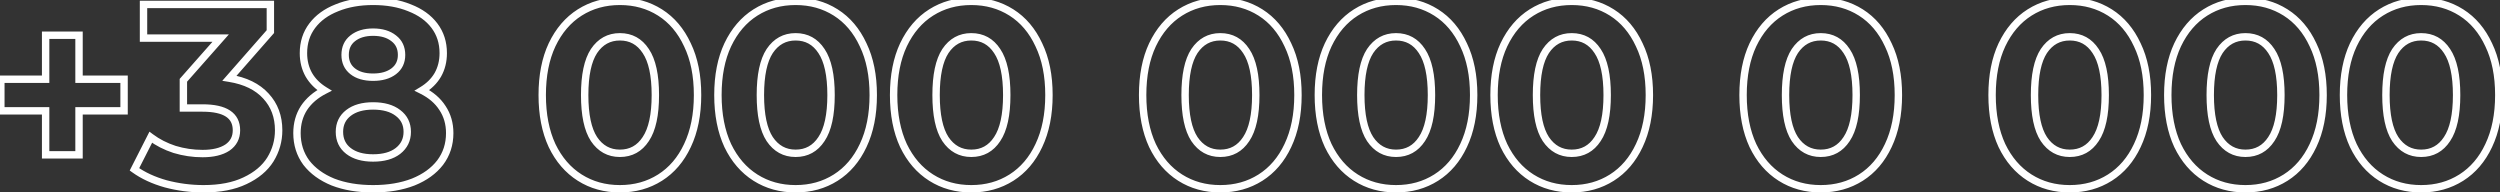 <svg width="676" height="52" viewBox="0 0 676 52" fill="none" xmlns="http://www.w3.org/2000/svg">
<rect x="0" y="0" width="676" height="52" fill="#333333" stroke="none"/>
<path d="M33.549 29.973V30.973H34.549V29.973H33.549ZM21.369 29.973V28.973H20.369V29.973H21.369ZM21.369 41.873V42.873H22.369V41.873H21.369ZM12.339 41.873H11.339V42.873H12.339V41.873ZM12.339 29.973H13.339V28.973H12.339V29.973ZM0.229 29.973H-0.771V30.973H0.229V29.973ZM0.229 21.433V20.433H-0.771V21.433H0.229ZM12.339 21.433V22.433H13.339V21.433H12.339ZM12.339 9.533V8.533H11.339V9.533H12.339ZM21.369 9.533H22.369V8.533H21.369V9.533ZM21.369 21.433H20.369V22.433H21.369V21.433ZM33.549 21.433H34.549V20.433H33.549V21.433ZM33.549 28.973H21.369V30.973H33.549V28.973ZM20.369 29.973V41.873H22.369V29.973H20.369ZM21.369 40.873H12.339V42.873H21.369V40.873ZM13.339 41.873V29.973H11.339V41.873H13.339ZM12.339 28.973H0.229V30.973H12.339V28.973ZM1.229 29.973V21.433H-0.771V29.973H1.229ZM0.229 22.433H12.339V20.433H0.229V22.433ZM13.339 21.433V9.533H11.339V21.433H13.339ZM12.339 10.533H21.369V8.533H12.339V10.533ZM20.369 9.533V21.433H22.369V9.533H20.369ZM21.369 22.433H33.549V20.433H21.369V22.433ZM32.549 21.433V29.973H34.549V21.433H32.549ZM62.046 21.153L61.294 20.493L60.104 21.85L61.885 22.14L62.046 21.153ZM71.916 25.983L71.175 26.655L71.181 26.662L71.916 25.983ZM73.106 43.133L73.953 43.665L73.957 43.657L73.106 43.133ZM66.246 48.873L65.821 47.968L65.815 47.971L66.246 48.873ZM44.826 49.713L44.555 50.676L44.563 50.678L44.571 50.68L44.826 49.713ZM36.356 45.793L35.464 45.34L35.076 46.104L35.772 46.605L36.356 45.793ZM40.766 37.113L41.366 36.313L40.413 35.599L39.874 36.66L40.766 37.113ZM47.206 40.403L46.895 41.354L46.906 41.357L46.917 41.361L47.206 40.403ZM61.486 39.913L62.035 40.749L62.043 40.743L62.051 40.738L61.486 39.913ZM49.586 29.203H48.586V30.203H49.586V29.203ZM49.586 21.713L48.836 21.051L48.586 21.335V21.713H49.586ZM59.666 10.303L60.415 10.965L61.884 9.303H59.666V10.303ZM38.806 10.303H37.806V11.303H38.806V10.303ZM38.806 1.203V0.203H37.806V1.203H38.806ZM73.106 1.203H74.106V0.203H73.106V1.203ZM73.106 8.553L73.857 9.213L74.106 8.93V8.553H73.106ZM61.885 22.14C66.018 22.814 69.079 24.345 71.175 26.655L72.656 25.311C70.18 22.582 66.66 20.892 62.207 20.166L61.885 22.14ZM71.181 26.662C73.281 28.932 74.346 31.762 74.346 35.223H76.346C76.346 31.311 75.124 27.98 72.65 25.304L71.181 26.662ZM74.346 35.223C74.346 37.885 73.651 40.34 72.254 42.609L73.957 43.657C75.548 41.073 76.346 38.255 76.346 35.223H74.346ZM72.259 42.602C70.887 44.788 68.764 46.586 65.821 47.968L66.671 49.778C69.888 48.267 72.338 46.239 73.953 43.665L72.259 42.602ZM65.815 47.971C62.952 49.336 59.376 50.043 55.046 50.043V52.043C59.583 52.043 63.473 51.304 66.676 49.776L65.815 47.971ZM55.046 50.043C51.679 50.043 48.358 49.611 45.081 48.746L44.571 50.68C48.013 51.589 51.506 52.043 55.046 52.043V50.043ZM45.097 48.751C41.874 47.843 39.162 46.581 36.94 44.982L35.772 46.605C38.216 48.365 41.151 49.717 44.555 50.676L45.097 48.751ZM37.247 46.246L41.657 37.566L39.874 36.66L35.464 45.34L37.247 46.246ZM40.166 37.913C42.128 39.385 44.374 40.529 46.895 41.354L47.517 39.453C45.184 38.69 43.137 37.642 41.366 36.313L40.166 37.913ZM46.917 41.361C49.483 42.135 52.101 42.523 54.766 42.523V40.523C52.298 40.523 49.875 40.164 47.495 39.446L46.917 41.361ZM54.766 42.523C57.723 42.523 60.18 41.968 62.035 40.749L60.937 39.077C59.525 40.005 57.502 40.523 54.766 40.523V42.523ZM62.051 40.738C63.961 39.428 64.936 37.554 64.936 35.223H62.936C62.936 36.905 62.277 38.158 60.92 39.088L62.051 40.738ZM64.936 35.223C64.936 32.919 64.033 31.081 62.192 29.872C60.425 28.712 57.9 28.203 54.766 28.203V30.203C57.745 30.203 59.805 30.698 61.094 31.544C62.31 32.342 62.936 33.514 62.936 35.223H64.936ZM54.766 28.203H49.586V30.203H54.766V28.203ZM50.586 29.203V21.713H48.586V29.203H50.586ZM50.335 22.375L60.415 10.965L58.916 9.641L48.836 21.051L50.335 22.375ZM59.666 9.303H38.806V11.303H59.666V9.303ZM39.806 10.303V1.203H37.806V10.303H39.806ZM38.806 2.203H73.106V0.203H38.806V2.203ZM72.106 1.203V8.553H74.106V1.203H72.106ZM72.354 7.893L61.294 20.493L62.797 21.813L73.857 9.213L72.354 7.893ZM114.112 24.443L113.597 23.586L112.035 24.523L113.664 25.338L114.112 24.443ZM119.642 29.203L118.8 29.744L118.805 29.751L118.81 29.758L119.642 29.203ZM119.012 43.973L119.804 44.584L119.81 44.576L119.012 43.973ZM111.732 49.223L112.093 50.156L112.105 50.151L111.732 49.223ZM90.032 49.223L89.653 50.149L89.661 50.152L89.67 50.155L90.032 49.223ZM82.822 43.973L82.016 44.565L82.022 44.575L82.03 44.584L82.822 43.973ZM82.192 29.203L81.359 28.648L81.355 28.655L81.35 28.662L82.192 29.203ZM87.722 24.443L88.176 25.334L89.763 24.525L88.246 23.591L87.722 24.443ZM83.522 20.243L82.652 20.737L82.658 20.747L83.522 20.243ZM91.082 2.113L91.448 3.044L91.461 3.038L91.082 2.113ZM110.752 2.113L110.372 3.038L110.381 3.042L110.391 3.046L110.752 2.113ZM117.472 6.943L118.269 6.34L117.472 6.943ZM118.382 20.243L119.245 20.747L119.251 20.737L118.382 20.243ZM95.352 10.373L95.973 11.157L95.976 11.154L95.352 10.373ZM95.352 19.263L94.73 20.047L95.352 19.263ZM106.482 19.263L107.09 20.057L106.482 19.263ZM106.482 10.373L105.857 11.154L105.865 11.16L105.873 11.167L106.482 10.373ZM107.602 40.823L108.212 41.615L108.216 41.612L107.602 40.823ZM107.602 30.533L106.991 31.325L107.002 31.333L107.602 30.533ZM94.232 30.533L93.621 29.741L94.232 30.533ZM94.232 40.823L93.621 41.615L94.232 40.823ZM113.664 25.338C115.957 26.484 117.653 27.958 118.8 29.744L120.483 28.662C119.111 26.528 117.119 24.829 114.559 23.549L113.664 25.338ZM118.81 29.758C119.997 31.539 120.602 33.605 120.602 35.993H122.602C122.602 33.248 121.9 30.787 120.474 28.648L118.81 29.758ZM120.602 35.993C120.602 38.823 119.801 41.268 118.214 43.37L119.81 44.576C121.675 42.105 122.602 39.23 122.602 35.993H120.602ZM118.22 43.363C116.621 45.437 114.351 47.089 111.358 48.296L112.105 50.151C115.365 48.837 117.949 46.99 119.804 44.584L118.22 43.363ZM111.37 48.291C108.381 49.451 104.891 50.043 100.882 50.043V52.043C105.085 52.043 108.829 51.422 112.093 50.155L111.37 48.291ZM100.882 50.043C96.872 50.043 93.382 49.451 90.393 48.291L89.67 50.155C92.934 51.422 96.678 52.043 100.882 52.043V50.043ZM90.41 48.298C87.464 47.092 85.215 45.44 83.614 43.363L82.03 44.584C83.882 46.986 86.439 48.834 89.653 50.149L90.41 48.298ZM83.627 43.381C82.082 41.278 81.302 38.829 81.302 35.993H79.302C79.302 39.224 80.201 42.095 82.016 44.565L83.627 43.381ZM81.302 35.993C81.302 33.598 81.887 31.526 83.033 29.744L81.35 28.662C79.976 30.8 79.302 33.255 79.302 35.993H81.302ZM83.024 29.758C84.223 27.959 85.928 26.48 88.176 25.334L87.267 23.552C84.755 24.833 82.773 26.528 81.359 28.648L83.024 29.758ZM88.246 23.591C86.552 22.549 85.275 21.264 84.385 19.739L82.658 20.747C83.729 22.583 85.251 24.097 87.198 25.295L88.246 23.591ZM84.391 19.75C83.505 18.189 83.052 16.402 83.052 14.363H81.052C81.052 16.711 81.578 18.844 82.652 20.737L84.391 19.75ZM83.052 14.363C83.052 11.715 83.785 9.458 85.229 7.546L83.634 6.34C81.905 8.628 81.052 11.318 81.052 14.363H83.052ZM85.229 7.546C86.688 5.615 88.744 4.107 91.448 3.044L90.715 1.183C87.726 2.359 85.348 4.071 83.634 6.34L85.229 7.546ZM91.461 3.038C94.166 1.93 97.3 1.363 100.882 1.363V-0.637C97.09 -0.637 93.691 -0.037 90.702 1.188L91.461 3.038ZM100.882 1.363C104.512 1.363 107.669 1.93 110.372 3.038L111.131 1.188C108.141 -0.037 104.718 -0.637 100.882 -0.637V1.363ZM110.391 3.046C113.142 4.111 115.218 5.619 116.674 7.546L118.269 6.34C116.552 4.067 114.148 2.356 111.113 1.181L110.391 3.046ZM116.674 7.546C118.118 9.458 118.852 11.715 118.852 14.363H120.852C120.852 11.318 119.998 8.628 118.269 6.34L116.674 7.546ZM118.852 14.363C118.852 16.402 118.398 18.189 117.512 19.75L119.251 20.737C120.325 18.844 120.852 16.711 120.852 14.363H118.852ZM117.518 19.739C116.632 21.257 115.337 22.542 113.597 23.586L114.626 25.301C116.62 24.105 118.171 22.589 119.245 20.747L117.518 19.739ZM100.882 7.693C98.431 7.693 96.348 8.295 94.727 9.592L95.976 11.154C97.155 10.211 98.758 9.693 100.882 9.693V7.693ZM94.73 9.59C93.11 10.875 92.322 12.672 92.322 14.853H94.322C94.322 13.208 94.887 12.018 95.973 11.157L94.73 9.59ZM92.322 14.853C92.322 16.997 93.116 18.767 94.73 20.047L95.973 18.48C94.88 17.613 94.322 16.443 94.322 14.853H92.322ZM94.73 20.047C96.313 21.302 98.401 21.873 100.882 21.873V19.873C98.695 19.873 97.096 19.371 95.973 18.48L94.73 20.047ZM100.882 21.873C103.364 21.873 105.466 21.301 107.09 20.057L105.873 18.47C104.697 19.372 103.066 19.873 100.882 19.873V21.873ZM107.09 20.057C108.753 18.782 109.582 17.01 109.582 14.853H107.582C107.582 16.43 107.01 17.598 105.873 18.47L107.09 20.057ZM109.582 14.853C109.582 12.659 108.76 10.86 107.09 9.58L105.873 11.167C107.003 12.033 107.582 13.22 107.582 14.853H109.582ZM107.106 9.592C105.482 8.293 103.373 7.693 100.882 7.693V9.693C103.057 9.693 104.682 10.214 105.857 11.154L107.106 9.592ZM100.882 43.713C103.867 43.713 106.348 43.053 108.212 41.615L106.991 40.031C105.588 41.113 103.59 41.713 100.882 41.713V43.713ZM108.216 41.612C110.142 40.114 111.122 38.095 111.122 35.643H109.122C109.122 37.484 108.422 38.919 106.988 40.034L108.216 41.612ZM111.122 35.643C111.122 33.19 110.14 31.187 108.202 29.733L107.002 31.333C108.423 32.399 109.122 33.803 109.122 35.643H111.122ZM108.212 29.741C106.348 28.303 103.867 27.643 100.882 27.643V29.643C103.59 29.643 105.588 30.243 106.991 31.325L108.212 29.741ZM100.882 27.643C97.939 27.643 95.482 28.305 93.621 29.741L94.842 31.325C96.248 30.241 98.224 29.643 100.882 29.643V27.643ZM93.621 29.741C91.731 31.2 90.782 33.201 90.782 35.643H92.782C92.782 33.792 93.466 32.387 94.842 31.325L93.621 29.741ZM90.782 35.643C90.782 38.124 91.725 40.152 93.621 41.615L94.842 40.031C93.472 38.974 92.782 37.549 92.782 35.643H90.782ZM93.621 41.615C95.482 43.051 97.939 43.713 100.882 43.713V41.713C98.224 41.713 96.248 41.115 94.842 40.031L93.621 41.615ZM156.767 48.033L157.301 47.188L156.767 48.033ZM149.277 39.353L148.369 39.774L148.373 39.78L148.376 39.787L149.277 39.353ZM149.277 12.123L148.374 11.694L148.371 11.698L149.277 12.123ZM156.767 3.373L157.301 4.218L156.767 3.373ZM178.467 3.373L177.932 4.218L178.467 3.373ZM185.887 12.123L184.979 12.544L184.983 12.55L184.986 12.557L185.887 12.123ZM185.887 39.353L184.984 38.924L184.981 38.928L185.887 39.353ZM178.467 48.033L177.932 47.188L178.467 48.033ZM174.617 37.603L173.787 37.045L173.78 37.056L174.617 37.603ZM174.617 13.803L173.78 14.351L173.787 14.361L174.617 13.803ZM160.617 13.803L159.787 13.245L159.78 13.255L160.617 13.803ZM160.617 37.603L159.78 38.151L159.787 38.161L160.617 37.603ZM167.617 50.043C163.73 50.043 160.302 49.085 157.301 47.188L156.232 48.878C159.579 50.994 163.384 52.043 167.617 52.043V50.043ZM157.301 47.188C154.304 45.293 151.926 42.551 150.178 38.919L148.376 39.787C150.267 43.715 152.883 46.76 156.232 48.878L157.301 47.188ZM150.184 38.933C148.485 35.266 147.617 30.867 147.617 25.703H145.617C145.617 31.086 146.522 35.786 148.369 39.774L150.184 38.933ZM147.617 25.703C147.617 20.539 148.485 16.165 150.182 12.548L148.371 11.698C146.522 15.642 145.617 20.32 145.617 25.703H147.617ZM150.18 12.553C151.929 8.874 154.307 6.111 157.301 4.218L156.232 2.528C152.879 4.648 150.264 7.719 148.374 11.694L150.18 12.553ZM157.301 4.218C160.302 2.321 163.73 1.363 167.617 1.363V-0.637C163.384 -0.637 159.579 0.412 156.232 2.528L157.301 4.218ZM167.617 1.363C171.504 1.363 174.932 2.321 177.932 4.218L179.001 2.528C175.655 0.412 171.85 -0.637 167.617 -0.637V1.363ZM177.932 4.218C180.924 6.11 183.277 8.869 184.979 12.544L186.794 11.703C184.95 7.724 182.357 4.65 179.001 2.528L177.932 4.218ZM184.986 12.557C186.726 16.171 187.617 20.543 187.617 25.703H189.617C189.617 20.317 188.687 15.635 186.788 11.689L184.986 12.557ZM187.617 25.703C187.617 30.863 186.726 35.26 184.984 38.924L186.79 39.783C188.687 35.793 189.617 31.09 189.617 25.703H187.617ZM184.981 38.928C183.28 42.556 180.927 45.294 177.932 47.188L179.001 48.878C182.353 46.758 184.947 43.711 186.792 39.778L184.981 38.928ZM177.932 47.188C174.932 49.085 171.504 50.043 167.617 50.043V52.043C171.85 52.043 175.655 50.994 179.001 48.878L177.932 47.188ZM167.617 42.453C170.952 42.453 173.595 40.99 175.453 38.151L173.78 37.056C172.279 39.349 170.255 40.453 167.617 40.453V42.453ZM175.446 38.161C177.339 35.348 178.207 31.14 178.207 25.703H176.207C176.207 31 175.348 34.725 173.787 37.045L175.446 38.161ZM178.207 25.703C178.207 20.267 177.339 16.058 175.446 13.245L173.787 14.361C175.348 16.681 176.207 20.406 176.207 25.703H178.207ZM175.453 13.255C173.595 10.416 170.952 8.953 167.617 8.953V10.953C170.255 10.953 172.279 12.057 173.78 14.351L175.453 13.255ZM167.617 8.953C164.324 8.953 161.688 10.419 159.787 13.245L161.446 14.361C162.999 12.054 165.03 10.953 167.617 10.953V8.953ZM159.78 13.255C157.94 16.066 157.097 20.27 157.097 25.703H159.097C159.097 20.403 159.933 16.673 161.453 14.351L159.78 13.255ZM157.097 25.703C157.097 31.136 157.94 35.34 159.78 38.151L161.453 37.056C159.933 34.733 159.097 31.003 159.097 25.703H157.097ZM159.787 38.161C161.688 40.987 164.324 42.453 167.617 42.453V40.453C165.03 40.453 162.999 39.353 161.446 37.045L159.787 38.161ZM204.276 48.033L204.811 47.188L204.276 48.033ZM196.786 39.353L195.879 39.774L195.882 39.78L195.885 39.787L196.786 39.353ZM196.786 12.123L195.883 11.694L195.881 11.698L196.786 12.123ZM204.276 3.373L204.811 4.218L204.276 3.373ZM225.976 3.373L225.442 4.218L225.976 3.373ZM233.396 12.123L232.489 12.544L232.492 12.55L232.495 12.557L233.396 12.123ZM233.396 39.353L232.493 38.924L232.491 38.928L233.396 39.353ZM225.976 48.033L225.442 47.188L225.976 48.033ZM222.126 37.603L221.297 37.045L221.29 37.056L222.126 37.603ZM222.126 13.803L221.29 14.351L221.297 14.361L222.126 13.803ZM208.126 13.803L207.297 13.245L207.29 13.255L208.126 13.803ZM208.126 37.603L207.29 38.151L207.297 38.161L208.126 37.603ZM215.126 50.043C211.24 50.043 207.811 49.085 204.811 47.188L203.742 48.878C207.088 50.994 210.893 52.043 215.126 52.043V50.043ZM204.811 47.188C201.814 45.293 199.436 42.551 197.687 38.919L195.885 39.787C197.777 43.715 200.392 46.76 203.742 48.878L204.811 47.188ZM197.694 38.933C195.995 35.266 195.126 30.867 195.126 25.703H193.126C193.126 31.086 194.031 35.786 195.879 39.774L197.694 38.933ZM195.126 25.703C195.126 20.539 195.995 16.165 197.692 12.548L195.881 11.698C194.031 15.642 193.126 20.32 193.126 25.703H195.126ZM197.69 12.553C199.439 8.874 201.817 6.111 204.811 4.218L203.742 2.528C200.389 4.648 197.774 7.719 195.883 11.694L197.69 12.553ZM204.811 4.218C207.811 2.321 211.24 1.363 215.126 1.363V-0.637C210.893 -0.637 207.088 0.412 203.742 2.528L204.811 4.218ZM215.126 1.363C219.013 1.363 222.442 2.321 225.442 4.218L226.511 2.528C223.165 0.412 219.36 -0.637 215.126 -0.637V1.363ZM225.442 4.218C228.433 6.11 230.786 8.869 232.489 12.544L234.304 11.703C232.46 7.724 229.866 4.65 226.511 2.528L225.442 4.218ZM232.495 12.557C234.236 16.171 235.126 20.543 235.126 25.703H237.126C237.126 20.317 236.197 15.635 234.297 11.689L232.495 12.557ZM235.126 25.703C235.126 30.863 234.236 35.26 232.493 38.924L234.3 39.783C236.197 35.793 237.126 31.09 237.126 25.703H235.126ZM232.491 38.928C230.789 42.556 228.436 45.294 225.442 47.188L226.511 48.878C229.863 46.758 232.457 43.711 234.302 39.778L232.491 38.928ZM225.442 47.188C222.442 49.085 219.013 50.043 215.126 50.043V52.043C219.36 52.043 223.165 50.994 226.511 48.878L225.442 47.188ZM215.126 42.453C218.461 42.453 221.104 40.99 222.963 38.151L221.29 37.056C219.788 39.349 217.765 40.453 215.126 40.453V42.453ZM222.956 38.161C224.849 35.348 225.716 31.14 225.716 25.703H223.716C223.716 31 222.857 34.725 221.297 37.045L222.956 38.161ZM225.716 25.703C225.716 20.267 224.849 16.058 222.956 13.245L221.297 14.361C222.857 16.681 223.716 20.406 223.716 25.703H225.716ZM222.963 13.255C221.104 10.416 218.461 8.953 215.126 8.953V10.953C217.765 10.953 219.788 12.057 221.29 14.351L222.963 13.255ZM215.126 8.953C211.833 8.953 209.198 10.419 207.297 13.245L208.956 14.361C210.509 12.054 212.54 10.953 215.126 10.953V8.953ZM207.29 13.255C205.45 16.066 204.606 20.27 204.606 25.703H206.606C206.606 20.403 207.443 16.673 208.963 14.351L207.29 13.255ZM204.606 25.703C204.606 31.136 205.45 35.34 207.29 38.151L208.963 37.056C207.443 34.733 206.606 31.003 206.606 25.703H204.606ZM207.297 38.161C209.198 40.987 211.833 42.453 215.126 42.453V40.453C212.54 40.453 210.509 39.353 208.956 37.045L207.297 38.161ZM251.786 48.033L252.321 47.188L251.786 48.033ZM244.296 39.353L243.389 39.774L243.392 39.78L243.395 39.787L244.296 39.353ZM244.296 12.123L243.393 11.694L243.391 11.698L244.296 12.123ZM251.786 3.373L252.321 4.218L251.786 3.373ZM273.486 3.373L272.952 4.218L273.486 3.373ZM280.906 12.123L279.999 12.544L280.002 12.55L280.005 12.557L280.906 12.123ZM280.906 39.353L280.003 38.924L280.001 38.928L280.906 39.353ZM273.486 48.033L272.952 47.188L273.486 48.033ZM269.636 37.603L268.806 37.045L268.8 37.056L269.636 37.603ZM269.636 13.803L268.799 14.351L268.807 14.361L269.636 13.803ZM255.636 13.803L254.806 13.245L254.8 13.255L255.636 13.803ZM255.636 37.603L254.799 38.151L254.807 38.161L255.636 37.603ZM262.636 50.043C258.749 50.043 255.321 49.085 252.321 47.188L251.252 48.878C254.598 50.994 258.403 52.043 262.636 52.043V50.043ZM252.321 47.188C249.324 45.293 246.946 42.551 245.197 38.919L243.395 39.787C245.287 43.715 247.902 46.76 251.252 48.878L252.321 47.188ZM245.204 38.933C243.505 35.266 242.636 30.867 242.636 25.703H240.636C240.636 31.086 241.541 35.786 243.389 39.774L245.204 38.933ZM242.636 25.703C242.636 20.539 243.505 16.165 245.202 12.548L243.391 11.698C241.541 15.642 240.636 20.32 240.636 25.703H242.636ZM245.199 12.553C246.949 8.874 249.327 6.111 252.321 4.218L251.252 2.528C247.899 4.648 245.284 7.719 243.393 11.694L245.199 12.553ZM252.321 4.218C255.321 2.321 258.749 1.363 262.636 1.363V-0.637C258.403 -0.637 254.598 0.412 251.252 2.528L252.321 4.218ZM262.636 1.363C266.523 1.363 269.951 2.321 272.952 4.218L274.021 2.528C270.674 0.412 266.869 -0.637 262.636 -0.637V1.363ZM272.952 4.218C275.943 6.11 278.296 8.869 279.999 12.544L281.814 11.703C279.97 7.724 277.376 4.65 274.021 2.528L272.952 4.218ZM280.005 12.557C281.746 16.171 282.636 20.543 282.636 25.703H284.636C284.636 20.317 283.707 15.635 281.807 11.689L280.005 12.557ZM282.636 25.703C282.636 30.863 281.746 35.26 280.003 38.924L281.809 39.783C283.707 35.793 284.636 31.09 284.636 25.703H282.636ZM280.001 38.928C278.299 42.556 275.946 45.294 272.952 47.188L274.021 48.878C277.373 46.758 279.967 43.711 281.812 39.778L280.001 38.928ZM272.952 47.188C269.951 49.085 266.523 50.043 262.636 50.043V52.043C266.869 52.043 270.674 50.994 274.021 48.878L272.952 47.188ZM262.636 42.453C265.971 42.453 268.614 40.99 270.473 38.151L268.8 37.056C267.298 39.349 265.275 40.453 262.636 40.453V42.453ZM270.466 38.161C272.359 35.348 273.226 31.14 273.226 25.703H271.226C271.226 31 270.367 34.725 268.807 37.045L270.466 38.161ZM273.226 25.703C273.226 20.267 272.359 16.058 270.466 13.245L268.807 14.361C270.367 16.681 271.226 20.406 271.226 25.703H273.226ZM270.473 13.255C268.614 10.416 265.971 8.953 262.636 8.953V10.953C265.275 10.953 267.298 12.057 268.8 14.351L270.473 13.255ZM262.636 8.953C259.343 8.953 256.707 10.419 254.807 13.245L256.466 14.361C258.018 12.054 260.049 10.953 262.636 10.953V8.953ZM254.8 13.255C252.96 16.066 252.116 20.27 252.116 25.703H254.116C254.116 20.403 254.953 16.673 256.473 14.351L254.8 13.255ZM252.116 25.703C252.116 31.136 252.96 35.34 254.8 38.151L256.473 37.056C254.953 34.733 254.116 31.003 254.116 25.703H252.116ZM254.807 38.161C256.707 40.987 259.343 42.453 262.636 42.453V40.453C260.049 40.453 258.018 39.353 256.466 37.045L254.807 38.161ZM319.12 48.033L319.655 47.188L319.12 48.033ZM311.63 39.353L310.723 39.774L310.726 39.78L310.729 39.787L311.63 39.353ZM311.63 12.123L310.727 11.694L310.725 11.698L311.63 12.123ZM319.12 3.373L319.655 4.218L319.12 3.373ZM340.82 3.373L340.286 4.218L340.82 3.373ZM348.24 12.123L347.333 12.544L347.336 12.55L347.339 12.557L348.24 12.123ZM348.24 39.353L347.337 38.924L347.335 38.928L348.24 39.353ZM340.82 48.033L340.286 47.188L340.82 48.033ZM336.97 37.603L336.14 37.045L336.134 37.056L336.97 37.603ZM336.97 13.803L336.133 14.351L336.141 14.361L336.97 13.803ZM322.97 13.803L322.14 13.245L322.134 13.255L322.97 13.803ZM322.97 37.603L322.133 38.151L322.141 38.161L322.97 37.603ZM329.97 50.043C326.083 50.043 322.655 49.085 319.655 47.188L318.586 48.878C321.932 50.994 325.737 52.043 329.97 52.043V50.043ZM319.655 47.188C316.658 45.293 314.28 42.551 312.531 38.919L310.729 39.787C312.621 43.715 315.236 46.76 318.586 48.878L319.655 47.188ZM312.538 38.933C310.839 35.266 309.97 30.867 309.97 25.703H307.97C307.97 31.086 308.875 35.786 310.723 39.774L312.538 38.933ZM309.97 25.703C309.97 20.539 310.839 16.165 312.536 12.548L310.725 11.698C308.875 15.642 307.97 20.32 307.97 25.703H309.97ZM312.533 12.553C314.283 8.874 316.661 6.111 319.655 4.218L318.586 2.528C315.233 4.648 312.618 7.719 310.727 11.694L312.533 12.553ZM319.655 4.218C322.655 2.321 326.083 1.363 329.97 1.363V-0.637C325.737 -0.637 321.932 0.412 318.586 2.528L319.655 4.218ZM329.97 1.363C333.857 1.363 337.285 2.321 340.286 4.218L341.355 2.528C338.008 0.412 334.203 -0.637 329.97 -0.637V1.363ZM340.286 4.218C343.277 6.11 345.63 8.869 347.333 12.544L349.148 11.703C347.304 7.724 344.71 4.65 341.355 2.528L340.286 4.218ZM347.339 12.557C349.08 16.171 349.97 20.543 349.97 25.703H351.97C351.97 20.317 351.041 15.635 349.141 11.689L347.339 12.557ZM349.97 25.703C349.97 30.863 349.08 35.26 347.337 38.924L349.143 39.783C351.041 35.793 351.97 31.09 351.97 25.703H349.97ZM347.335 38.928C345.633 42.556 343.28 45.294 340.286 47.188L341.355 48.878C344.707 46.758 347.301 43.711 349.146 39.778L347.335 38.928ZM340.286 47.188C337.285 49.085 333.857 50.043 329.97 50.043V52.043C334.203 52.043 338.008 50.994 341.355 48.878L340.286 47.188ZM329.97 42.453C333.305 42.453 335.948 40.99 337.807 38.151L336.134 37.056C334.632 39.349 332.609 40.453 329.97 40.453V42.453ZM337.8 38.161C339.693 35.348 340.56 31.14 340.56 25.703H338.56C338.56 31 337.701 34.725 336.141 37.045L337.8 38.161ZM340.56 25.703C340.56 20.267 339.693 16.058 337.8 13.245L336.141 14.361C337.701 16.681 338.56 20.406 338.56 25.703H340.56ZM337.807 13.255C335.948 10.416 333.305 8.953 329.97 8.953V10.953C332.609 10.953 334.632 12.057 336.134 14.351L337.807 13.255ZM329.97 8.953C326.677 8.953 324.041 10.419 322.141 13.245L323.8 14.361C325.352 12.054 327.383 10.953 329.97 10.953V8.953ZM322.134 13.255C320.294 16.066 319.45 20.27 319.45 25.703H321.45C321.45 20.403 322.287 16.673 323.807 14.351L322.134 13.255ZM319.45 25.703C319.45 31.136 320.294 35.34 322.134 38.151L323.807 37.056C322.287 34.733 321.45 31.003 321.45 25.703H319.45ZM322.141 38.161C324.041 40.987 326.677 42.453 329.97 42.453V40.453C327.383 40.453 325.352 39.353 323.8 37.045L322.141 38.161ZM366.63 48.033L367.164 47.188L366.63 48.033ZM359.14 39.353L358.233 39.774L358.236 39.78L358.239 39.787L359.14 39.353ZM359.14 12.123L358.237 11.694L358.235 11.698L359.14 12.123ZM366.63 3.373L367.164 4.218L366.63 3.373ZM388.33 3.373L387.796 4.218L388.33 3.373ZM395.75 12.123L394.843 12.544L394.846 12.55L394.849 12.557L395.75 12.123ZM395.75 39.353L394.847 38.924L394.845 38.928L395.75 39.353ZM388.33 48.033L387.796 47.188L388.33 48.033ZM384.48 37.603L383.65 37.045L383.643 37.056L384.48 37.603ZM384.48 13.803L383.643 14.351L383.65 14.361L384.48 13.803ZM370.48 13.803L369.65 13.245L369.643 13.255L370.48 13.803ZM370.48 37.603L369.643 38.151L369.65 38.161L370.48 37.603ZM377.48 50.043C373.593 50.043 370.165 49.085 367.164 47.188L366.096 48.878C369.442 50.994 373.247 52.043 377.48 52.043V50.043ZM367.164 47.188C364.168 45.293 361.79 42.551 360.041 38.919L358.239 39.787C360.13 43.715 362.746 46.76 366.096 48.878L367.164 47.188ZM360.047 38.933C358.348 35.266 357.48 30.867 357.48 25.703H355.48C355.48 31.086 356.385 35.786 358.233 39.774L360.047 38.933ZM357.48 25.703C357.48 20.539 358.348 16.165 360.045 12.548L358.235 11.698C356.385 15.642 355.48 20.32 355.48 25.703H357.48ZM360.043 12.553C361.793 8.874 364.171 6.111 367.164 4.218L366.096 2.528C362.743 4.648 360.127 7.719 358.237 11.694L360.043 12.553ZM367.164 4.218C370.165 2.321 373.593 1.363 377.48 1.363V-0.637C373.247 -0.637 369.442 0.412 366.096 2.528L367.164 4.218ZM377.48 1.363C381.367 1.363 384.795 2.321 387.796 4.218L388.864 2.528C385.518 0.412 381.713 -0.637 377.48 -0.637V1.363ZM387.796 4.218C390.787 6.11 393.14 8.869 394.843 12.544L396.657 11.703C394.813 7.724 392.22 4.65 388.864 2.528L387.796 4.218ZM394.849 12.557C396.589 16.171 397.48 20.543 397.48 25.703H399.48C399.48 20.317 398.551 15.635 396.651 11.689L394.849 12.557ZM397.48 25.703C397.48 30.863 396.589 35.26 394.847 38.924L396.653 39.783C398.551 35.793 399.48 31.09 399.48 25.703H397.48ZM394.845 38.928C393.143 42.556 390.79 45.294 387.796 47.188L388.864 48.878C392.217 46.758 394.81 43.711 396.655 39.778L394.845 38.928ZM387.796 47.188C384.795 49.085 381.367 50.043 377.48 50.043V52.043C381.713 52.043 385.518 50.994 388.864 48.878L387.796 47.188ZM377.48 42.453C380.815 42.453 383.458 40.99 385.317 38.151L383.643 37.056C382.142 39.349 380.118 40.453 377.48 40.453V42.453ZM385.31 38.161C387.202 35.348 388.07 31.14 388.07 25.703H386.07C386.07 31 385.211 34.725 383.65 37.045L385.31 38.161ZM388.07 25.703C388.07 20.267 387.202 16.058 385.31 13.245L383.65 14.361C385.211 16.681 386.07 20.406 386.07 25.703H388.07ZM385.317 13.255C383.458 10.416 380.815 8.953 377.48 8.953V10.953C380.118 10.953 382.142 12.057 383.643 14.351L385.317 13.255ZM377.48 8.953C374.187 8.953 371.551 10.419 369.65 13.245L371.31 14.361C372.862 12.054 374.893 10.953 377.48 10.953V8.953ZM369.643 13.255C367.803 16.066 366.96 20.27 366.96 25.703H368.96C368.96 20.403 369.797 16.673 371.317 14.351L369.643 13.255ZM366.96 25.703C366.96 31.136 367.803 35.34 369.643 38.151L371.317 37.056C369.797 34.733 368.96 31.003 368.96 25.703H366.96ZM369.65 38.161C371.551 40.987 374.187 42.453 377.48 42.453V40.453C374.893 40.453 372.862 39.353 371.31 37.045L369.65 38.161ZM414.14 48.033L414.674 47.188L414.14 48.033ZM406.65 39.353L405.742 39.774L405.746 39.78L405.749 39.787L406.65 39.353ZM406.65 12.123L405.747 11.694L405.744 11.698L406.65 12.123ZM414.14 3.373L414.674 4.218L414.14 3.373ZM435.84 3.373L435.305 4.218L435.84 3.373ZM443.26 12.123L442.352 12.544L442.356 12.55L442.359 12.557L443.26 12.123ZM443.26 39.353L442.357 38.924L442.354 38.928L443.26 39.353ZM435.84 48.033L435.305 47.188L435.84 48.033ZM431.99 37.603L431.16 37.045L431.153 37.056L431.99 37.603ZM431.99 13.803L431.153 14.351L431.16 14.361L431.99 13.803ZM417.99 13.803L417.16 13.245L417.153 13.255L417.99 13.803ZM417.99 37.603L417.153 38.151L417.16 38.161L417.99 37.603ZM424.99 50.043C421.103 50.043 417.675 49.085 414.674 47.188L413.605 48.878C416.952 50.994 420.757 52.043 424.99 52.043V50.043ZM414.674 47.188C411.677 45.293 409.299 42.551 407.551 38.919L405.749 39.787C407.64 43.715 410.256 46.76 413.605 48.878L414.674 47.188ZM407.557 38.933C405.858 35.266 404.99 30.867 404.99 25.703H402.99C402.99 31.086 403.895 35.786 405.742 39.774L407.557 38.933ZM404.99 25.703C404.99 20.539 405.858 16.165 407.555 12.548L405.744 11.698C403.895 15.642 402.99 20.32 402.99 25.703H404.99ZM407.553 12.553C409.302 8.874 411.68 6.111 414.674 4.218L413.605 2.528C410.252 4.648 407.637 7.719 405.747 11.694L407.553 12.553ZM414.674 4.218C417.675 2.321 421.103 1.363 424.99 1.363V-0.637C420.757 -0.637 416.952 0.412 413.605 2.528L414.674 4.218ZM424.99 1.363C428.877 1.363 432.305 2.321 435.305 4.218L436.374 2.528C433.028 0.412 429.223 -0.637 424.99 -0.637V1.363ZM435.305 4.218C438.297 6.11 440.65 8.869 442.352 12.544L444.167 11.703C442.323 7.724 439.73 4.65 436.374 2.528L435.305 4.218ZM442.359 12.557C444.099 16.171 444.99 20.543 444.99 25.703H446.99C446.99 20.317 446.06 15.635 444.161 11.689L442.359 12.557ZM444.99 25.703C444.99 30.863 444.099 35.26 442.357 38.924L444.163 39.783C446.06 35.793 446.99 31.09 446.99 25.703H444.99ZM442.354 38.928C440.653 42.556 438.3 45.294 435.305 47.188L436.374 48.878C439.726 46.758 442.32 43.711 444.165 39.778L442.354 38.928ZM435.305 47.188C432.305 49.085 428.877 50.043 424.99 50.043V52.043C429.223 52.043 433.028 50.994 436.374 48.878L435.305 47.188ZM424.99 42.453C428.325 42.453 430.968 40.99 432.826 38.151L431.153 37.056C429.652 39.349 427.628 40.453 424.99 40.453V42.453ZM432.819 38.161C434.712 35.348 435.58 31.14 435.58 25.703H433.58C433.58 31 432.721 34.725 431.16 37.045L432.819 38.161ZM435.58 25.703C435.58 20.267 434.712 16.058 432.819 13.245L431.16 14.361C432.721 16.681 433.58 20.406 433.58 25.703H435.58ZM432.826 13.255C430.968 10.416 428.325 8.953 424.99 8.953V10.953C427.628 10.953 429.652 12.057 431.153 14.351L432.826 13.255ZM424.99 8.953C421.697 8.953 419.061 10.419 417.16 13.245L418.819 14.361C420.372 12.054 422.403 10.953 424.99 10.953V8.953ZM417.153 13.255C415.313 16.066 414.47 20.27 414.47 25.703H416.47C416.47 20.403 417.306 16.673 418.826 14.351L417.153 13.255ZM414.47 25.703C414.47 31.136 415.313 35.34 417.153 38.151L418.826 37.056C417.306 34.733 416.47 31.003 416.47 25.703H414.47ZM417.16 38.161C419.061 40.987 421.697 42.453 424.99 42.453V40.453C422.403 40.453 420.372 39.353 418.819 37.045L417.16 38.161ZM481.474 48.033L482.008 47.188L481.474 48.033ZM473.984 39.353L473.076 39.774L473.08 39.78L473.083 39.787L473.984 39.353ZM473.984 12.123L473.081 11.694L473.078 11.698L473.984 12.123ZM481.474 3.373L482.008 4.218L481.474 3.373ZM503.174 3.373L502.639 4.218L503.174 3.373ZM510.594 12.123L509.686 12.544L509.69 12.55L509.693 12.557L510.594 12.123ZM510.594 39.353L509.691 38.924L509.688 38.928L510.594 39.353ZM503.174 48.033L502.639 47.188L503.174 48.033ZM499.324 37.603L498.494 37.045L498.487 37.056L499.324 37.603ZM499.324 13.803L498.487 14.351L498.494 14.361L499.324 13.803ZM485.324 13.803L484.494 13.245L484.487 13.255L485.324 13.803ZM485.324 37.603L484.487 38.151L484.494 38.161L485.324 37.603ZM492.324 50.043C488.437 50.043 485.009 49.085 482.008 47.188L480.939 48.878C484.286 50.994 488.091 52.043 492.324 52.043V50.043ZM482.008 47.188C479.011 45.293 476.633 42.551 474.885 38.919L473.083 39.787C474.974 43.715 477.59 46.76 480.939 48.878L482.008 47.188ZM474.891 38.933C473.192 35.266 472.324 30.867 472.324 25.703H470.324C470.324 31.086 471.229 35.786 473.076 39.774L474.891 38.933ZM472.324 25.703C472.324 20.539 473.192 16.165 474.889 12.548L473.078 11.698C471.229 15.642 470.324 20.32 470.324 25.703H472.324ZM474.887 12.553C476.636 8.874 479.014 6.111 482.008 4.218L480.939 2.528C477.586 4.648 474.971 7.719 473.081 11.694L474.887 12.553ZM482.008 4.218C485.009 2.321 488.437 1.363 492.324 1.363V-0.637C488.091 -0.637 484.286 0.412 480.939 2.528L482.008 4.218ZM492.324 1.363C496.211 1.363 499.639 2.321 502.639 4.218L503.708 2.528C500.362 0.412 496.557 -0.637 492.324 -0.637V1.363ZM502.639 4.218C505.631 6.11 507.984 8.869 509.686 12.544L511.501 11.703C509.657 7.724 507.064 4.65 503.708 2.528L502.639 4.218ZM509.693 12.557C511.433 16.171 512.324 20.543 512.324 25.703H514.324C514.324 20.317 513.394 15.635 511.495 11.689L509.693 12.557ZM512.324 25.703C512.324 30.863 511.433 35.26 509.691 38.924L511.497 39.783C513.394 35.793 514.324 31.09 514.324 25.703H512.324ZM509.688 38.928C507.987 42.556 505.634 45.294 502.639 47.188L503.708 48.878C507.06 46.758 509.654 43.711 511.499 39.778L509.688 38.928ZM502.639 47.188C499.639 49.085 496.211 50.043 492.324 50.043V52.043C496.557 52.043 500.362 50.994 503.708 48.878L502.639 47.188ZM492.324 42.453C495.659 42.453 498.302 40.99 500.16 38.151L498.487 37.056C496.986 39.349 494.962 40.453 492.324 40.453V42.453ZM500.153 38.161C502.046 35.348 502.914 31.14 502.914 25.703H500.914C500.914 31 500.055 34.725 498.494 37.045L500.153 38.161ZM502.914 25.703C502.914 20.267 502.046 16.058 500.153 13.245L498.494 14.361C500.055 16.681 500.914 20.406 500.914 25.703H502.914ZM500.16 13.255C498.302 10.416 495.659 8.953 492.324 8.953V10.953C494.962 10.953 496.986 12.057 498.487 14.351L500.16 13.255ZM492.324 8.953C489.031 8.953 486.395 10.419 484.494 13.245L486.153 14.361C487.706 12.054 489.737 10.953 492.324 10.953V8.953ZM484.487 13.255C482.647 16.066 481.804 20.27 481.804 25.703H483.804C483.804 20.403 484.64 16.673 486.16 14.351L484.487 13.255ZM481.804 25.703C481.804 31.136 482.647 35.34 484.487 38.151L486.16 37.056C484.64 34.733 483.804 31.003 483.804 25.703H481.804ZM484.494 38.161C486.395 40.987 489.031 42.453 492.324 42.453V40.453C489.737 40.453 487.706 39.353 486.153 37.045L484.494 38.161ZM548.808 48.033L549.342 47.188L548.808 48.033ZM541.318 39.353L540.41 39.774L540.414 39.78L540.417 39.787L541.318 39.353ZM541.318 12.123L540.415 11.694L540.412 11.698L541.318 12.123ZM548.808 3.373L549.342 4.218L548.808 3.373ZM570.508 3.373L569.973 4.218L570.508 3.373ZM577.928 12.123L577.02 12.544L577.024 12.55L577.027 12.557L577.928 12.123ZM577.928 39.353L577.025 38.924L577.022 38.928L577.928 39.353ZM570.508 48.033L569.973 47.188L570.508 48.033ZM566.658 37.603L565.828 37.045L565.821 37.056L566.658 37.603ZM566.658 13.803L565.821 14.351L565.828 14.361L566.658 13.803ZM552.658 13.803L551.828 13.245L551.821 13.255L552.658 13.803ZM552.658 37.603L551.821 38.151L551.828 38.161L552.658 37.603ZM559.658 50.043C555.771 50.043 552.343 49.085 549.342 47.188L548.273 48.878C551.62 50.994 555.425 52.043 559.658 52.043V50.043ZM549.342 47.188C546.345 45.293 543.967 42.551 542.219 38.919L540.417 39.787C542.308 43.715 544.924 46.76 548.273 48.878L549.342 47.188ZM542.225 38.933C540.526 35.266 539.658 30.867 539.658 25.703H537.658C537.658 31.086 538.563 35.786 540.41 39.774L542.225 38.933ZM539.658 25.703C539.658 20.539 540.526 16.165 542.223 12.548L540.412 11.698C538.563 15.642 537.658 20.32 537.658 25.703H539.658ZM542.221 12.553C543.97 8.874 546.348 6.111 549.342 4.218L548.273 2.528C544.92 4.648 542.305 7.719 540.415 11.694L542.221 12.553ZM549.342 4.218C552.343 2.321 555.771 1.363 559.658 1.363V-0.637C555.425 -0.637 551.62 0.412 548.273 2.528L549.342 4.218ZM559.658 1.363C563.545 1.363 566.973 2.321 569.973 4.218L571.042 2.528C567.696 0.412 563.891 -0.637 559.658 -0.637V1.363ZM569.973 4.218C572.965 6.11 575.318 8.869 577.02 12.544L578.835 11.703C576.991 7.724 574.398 4.65 571.042 2.528L569.973 4.218ZM577.027 12.557C578.767 16.171 579.658 20.543 579.658 25.703H581.658C581.658 20.317 580.728 15.635 578.829 11.689L577.027 12.557ZM579.658 25.703C579.658 30.863 578.767 35.26 577.025 38.924L578.831 39.783C580.728 35.793 581.658 31.09 581.658 25.703H579.658ZM577.022 38.928C575.321 42.556 572.968 45.294 569.973 47.188L571.042 48.878C574.394 46.758 576.988 43.711 578.833 39.778L577.022 38.928ZM569.973 47.188C566.973 49.085 563.545 50.043 559.658 50.043V52.043C563.891 52.043 567.696 50.994 571.042 48.878L569.973 47.188ZM559.658 42.453C562.993 42.453 565.636 40.99 567.494 38.151L565.821 37.056C564.32 39.349 562.296 40.453 559.658 40.453V42.453ZM567.487 38.161C569.38 35.348 570.248 31.14 570.248 25.703H568.248C568.248 31 567.389 34.725 565.828 37.045L567.487 38.161ZM570.248 25.703C570.248 20.267 569.38 16.058 567.487 13.245L565.828 14.361C567.389 16.681 568.248 20.406 568.248 25.703H570.248ZM567.494 13.255C565.636 10.416 562.993 8.953 559.658 8.953V10.953C562.296 10.953 564.32 12.057 565.821 14.351L567.494 13.255ZM559.658 8.953C556.365 8.953 553.729 10.419 551.828 13.245L553.487 14.361C555.04 12.054 557.071 10.953 559.658 10.953V8.953ZM551.821 13.255C549.981 16.066 549.138 20.27 549.138 25.703H551.138C551.138 20.403 551.974 16.673 553.494 14.351L551.821 13.255ZM549.138 25.703C549.138 31.136 549.981 35.34 551.821 38.151L553.494 37.056C551.974 34.733 551.138 31.003 551.138 25.703H549.138ZM551.828 38.161C553.729 40.987 556.365 42.453 559.658 42.453V40.453C557.071 40.453 555.04 39.353 553.487 37.045L551.828 38.161ZM596.318 48.033L596.852 47.188L596.318 48.033ZM588.828 39.353L587.92 39.774L587.923 39.78L587.927 39.787L588.828 39.353ZM588.828 12.123L587.924 11.694L587.922 11.698L588.828 12.123ZM596.318 3.373L596.852 4.218L596.318 3.373ZM618.018 3.373L617.483 4.218L618.018 3.373ZM625.438 12.123L624.53 12.544L624.533 12.55L624.536 12.557L625.438 12.123ZM625.438 39.353L624.534 38.924L624.532 38.928L625.438 39.353ZM618.018 48.033L617.483 47.188L618.018 48.033ZM614.167 37.603L613.338 37.045L613.331 37.056L614.167 37.603ZM614.167 13.803L613.331 14.351L613.338 14.361L614.167 13.803ZM600.167 13.803L599.338 13.245L599.331 13.255L600.167 13.803ZM600.167 37.603L599.331 38.151L599.338 38.161L600.167 37.603ZM607.167 50.043C603.281 50.043 599.852 49.085 596.852 47.188L595.783 48.878C599.129 50.994 602.934 52.043 607.167 52.043V50.043ZM596.852 47.188C593.855 45.293 591.477 42.551 589.729 38.919L587.927 39.787C589.818 43.715 592.433 46.76 595.783 48.878L596.852 47.188ZM589.735 38.933C588.036 35.266 587.167 30.867 587.167 25.703H585.167C585.167 31.086 586.073 35.786 587.92 39.774L589.735 38.933ZM587.167 25.703C587.167 20.539 588.036 16.165 589.733 12.548L587.922 11.698C586.072 15.642 585.167 20.32 585.167 25.703H587.167ZM589.731 12.553C591.48 8.874 593.858 6.111 596.852 4.218L595.783 2.528C592.43 4.648 589.815 7.719 587.924 11.694L589.731 12.553ZM596.852 4.218C599.852 2.321 603.281 1.363 607.167 1.363V-0.637C602.934 -0.637 599.129 0.412 595.783 2.528L596.852 4.218ZM607.167 1.363C611.054 1.363 614.483 2.321 617.483 4.218L618.552 2.528C615.206 0.412 611.401 -0.637 607.167 -0.637V1.363ZM617.483 4.218C620.474 6.11 622.827 8.869 624.53 12.544L626.345 11.703C624.501 7.724 621.907 4.65 618.552 2.528L617.483 4.218ZM624.536 12.557C626.277 16.171 627.167 20.543 627.167 25.703H629.167C629.167 20.317 628.238 15.635 626.339 11.689L624.536 12.557ZM627.167 25.703C627.167 30.863 626.277 35.26 624.534 38.924L626.341 39.783C628.238 35.793 629.167 31.09 629.167 25.703H627.167ZM624.532 38.928C622.83 42.556 620.477 45.294 617.483 47.188L618.552 48.878C621.904 46.758 624.498 43.711 626.343 39.778L624.532 38.928ZM617.483 47.188C614.483 49.085 611.054 50.043 607.167 50.043V52.043C611.401 52.043 615.206 50.994 618.552 48.878L617.483 47.188ZM607.167 42.453C610.502 42.453 613.146 40.99 615.004 38.151L613.331 37.056C611.83 39.349 609.806 40.453 607.167 40.453V42.453ZM614.997 38.161C616.89 35.348 617.758 31.14 617.758 25.703H615.758C615.758 31 614.898 34.725 613.338 37.045L614.997 38.161ZM617.758 25.703C617.758 20.267 616.89 16.058 614.997 13.245L613.338 14.361C614.898 16.681 615.758 20.406 615.758 25.703H617.758ZM615.004 13.255C613.146 10.416 610.502 8.953 607.167 8.953V10.953C609.806 10.953 611.83 12.057 613.331 14.351L615.004 13.255ZM607.167 8.953C603.874 8.953 601.239 10.419 599.338 13.245L600.997 14.361C602.55 12.054 604.581 10.953 607.167 10.953V8.953ZM599.331 13.255C597.491 16.066 596.648 20.27 596.648 25.703H598.648C598.648 20.403 599.484 16.673 601.004 14.351L599.331 13.255ZM596.648 25.703C596.648 31.136 597.491 35.34 599.331 38.151L601.004 37.056C599.484 34.733 598.648 31.003 598.648 25.703H596.648ZM599.338 38.161C601.239 40.987 603.874 42.453 607.167 42.453V40.453C604.581 40.453 602.55 39.353 600.997 37.045L599.338 38.161ZM643.827 48.033L644.362 47.188L643.827 48.033ZM636.337 39.353L635.43 39.774L635.433 39.78L635.436 39.787L636.337 39.353ZM636.337 12.123L635.434 11.694L635.432 11.698L636.337 12.123ZM643.827 3.373L644.362 4.218L643.827 3.373ZM665.527 3.373L664.993 4.218L665.527 3.373ZM672.947 12.123L672.04 12.544L672.043 12.55L672.046 12.557L672.947 12.123ZM672.947 39.353L672.044 38.924L672.042 38.928L672.947 39.353ZM665.527 48.033L664.993 47.188L665.527 48.033ZM661.677 37.603L660.847 37.045L660.841 37.056L661.677 37.603ZM661.677 13.803L660.841 14.351L660.848 14.361L661.677 13.803ZM647.677 13.803L646.847 13.245L646.841 13.255L647.677 13.803ZM647.677 37.603L646.841 38.151L646.848 38.161L647.677 37.603ZM654.677 50.043C650.79 50.043 647.362 49.085 644.362 47.188L643.293 48.878C646.639 50.994 650.444 52.043 654.677 52.043V50.043ZM644.362 47.188C641.365 45.293 638.987 42.551 637.238 38.919L635.436 39.787C637.328 43.715 639.943 46.76 643.293 48.878L644.362 47.188ZM637.245 38.933C635.546 35.266 634.677 30.867 634.677 25.703H632.677C632.677 31.086 633.582 35.786 635.43 39.774L637.245 38.933ZM634.677 25.703C634.677 20.539 635.546 16.165 637.243 12.548L635.432 11.698C633.582 15.642 632.677 20.32 632.677 25.703H634.677ZM637.24 12.553C638.99 8.874 641.368 6.111 644.362 4.218L643.293 2.528C639.94 4.648 637.325 7.719 635.434 11.694L637.24 12.553ZM644.362 4.218C647.362 2.321 650.79 1.363 654.677 1.363V-0.637C650.444 -0.637 646.639 0.412 643.293 2.528L644.362 4.218ZM654.677 1.363C658.564 1.363 661.992 2.321 664.993 4.218L666.062 2.528C662.715 0.412 658.91 -0.637 654.677 -0.637V1.363ZM664.993 4.218C667.984 6.11 670.337 8.869 672.04 12.544L673.855 11.703C672.011 7.724 669.417 4.65 666.062 2.528L664.993 4.218ZM672.046 12.557C673.787 16.171 674.677 20.543 674.677 25.703H676.677C676.677 20.317 675.748 15.635 673.848 11.689L672.046 12.557ZM674.677 25.703C674.677 30.863 673.787 35.26 672.044 38.924L673.85 39.783C675.748 35.793 676.677 31.09 676.677 25.703H674.677ZM672.042 38.928C670.34 42.556 667.987 45.294 664.993 47.188L666.062 48.878C669.414 46.758 672.008 43.711 673.853 39.778L672.042 38.928ZM664.993 47.188C661.992 49.085 658.564 50.043 654.677 50.043V52.043C658.91 52.043 662.715 50.994 666.062 48.878L664.993 47.188ZM654.677 42.453C658.012 42.453 660.655 40.99 662.514 38.151L660.841 37.056C659.339 39.349 657.316 40.453 654.677 40.453V42.453ZM662.507 38.161C664.4 35.348 665.267 31.14 665.267 25.703H663.267C663.267 31 662.408 34.725 660.848 37.045L662.507 38.161ZM665.267 25.703C665.267 20.267 664.4 16.058 662.507 13.245L660.848 14.361C662.408 16.681 663.267 20.406 663.267 25.703H665.267ZM662.514 13.255C660.655 10.416 658.012 8.953 654.677 8.953V10.953C657.316 10.953 659.339 12.057 660.841 14.351L662.514 13.255ZM654.677 8.953C651.384 8.953 648.748 10.419 646.848 13.245L648.507 14.361C650.059 12.054 652.09 10.953 654.677 10.953V8.953ZM646.841 13.255C645.001 16.066 644.157 20.27 644.157 25.703H646.157C646.157 20.403 646.994 16.673 648.514 14.351L646.841 13.255ZM644.157 25.703C644.157 31.136 645.001 35.34 646.841 38.151L648.514 37.056C646.994 34.733 646.157 31.003 646.157 25.703H644.157ZM646.848 38.161C648.748 40.987 651.384 42.453 654.677 42.453V40.453C652.09 40.453 650.059 39.353 648.507 37.045L646.848 38.161Z" fill="white"/>
</svg>
